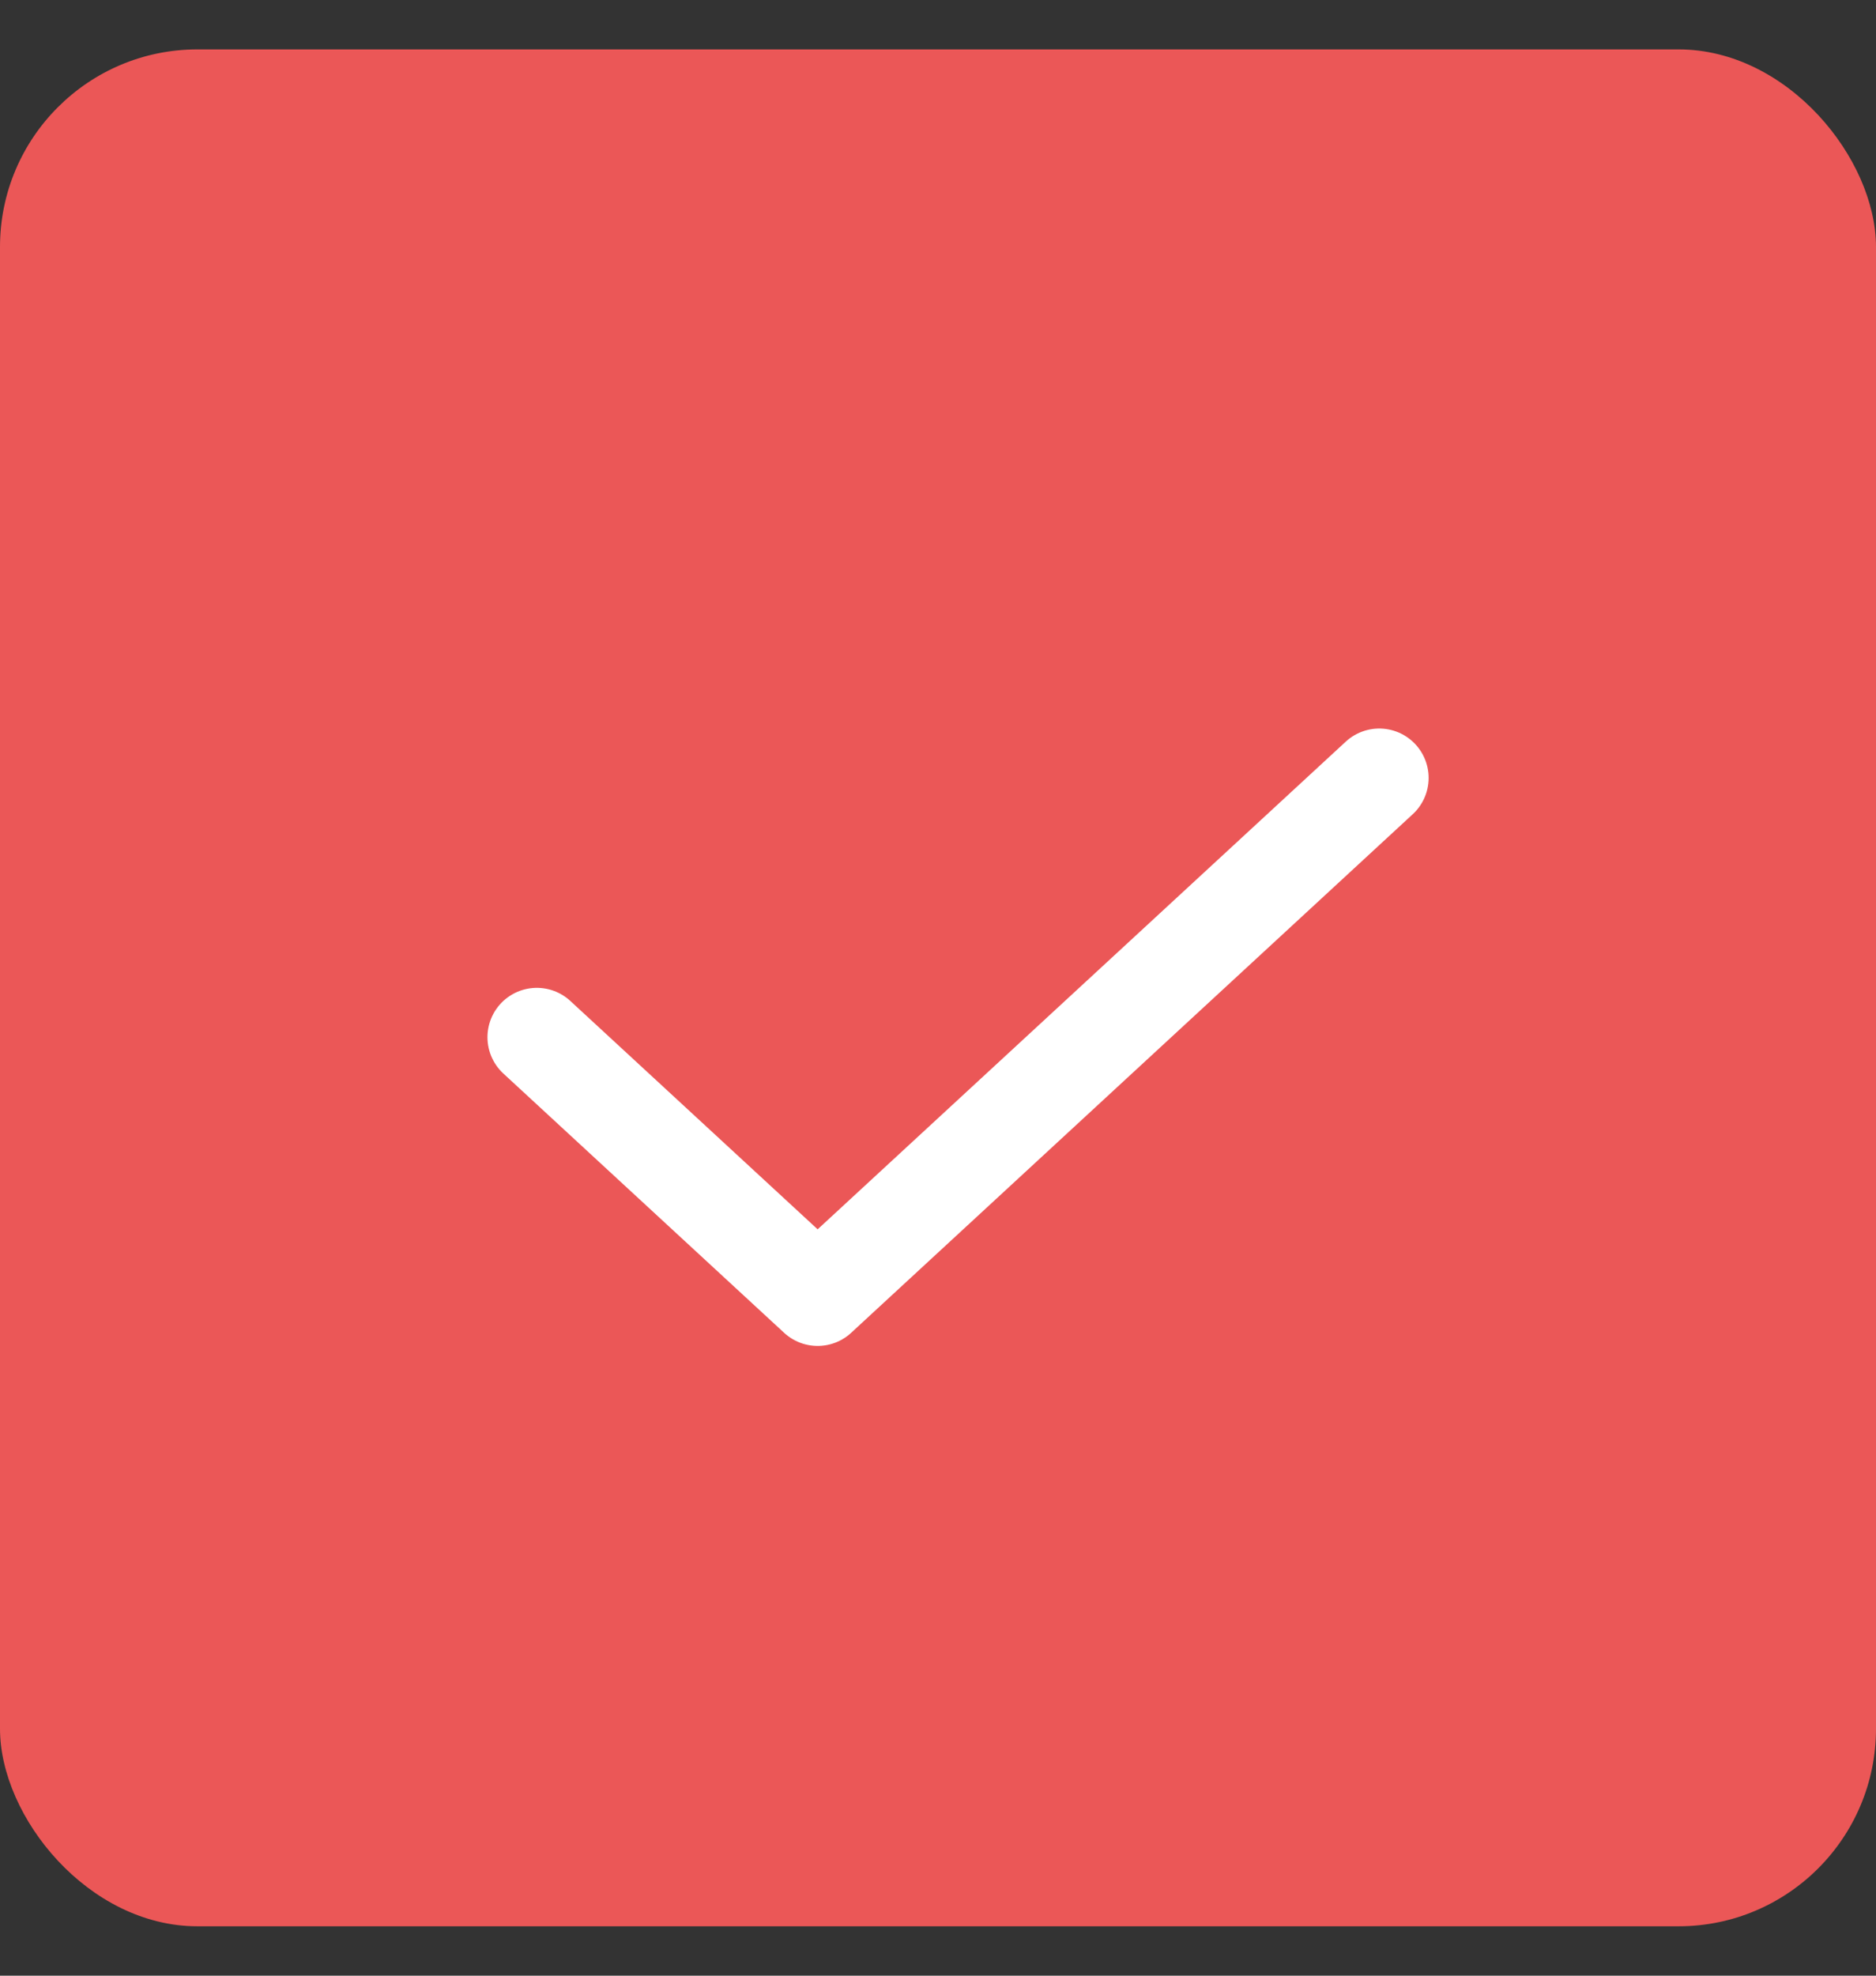 <svg width="19" height="20" fill="none" xmlns="http://www.w3.org/2000/svg"><rect width="100%" height="100%" fill="#333333" stroke="none"/><rect y=".5" width="19" height="19" rx="2" fill="#EB5757"/><path d="M13.969 7.875l-5.688 5.25L5.437 10.5" stroke="#fff" stroke-linecap="round" stroke-linejoin="round"/></svg>